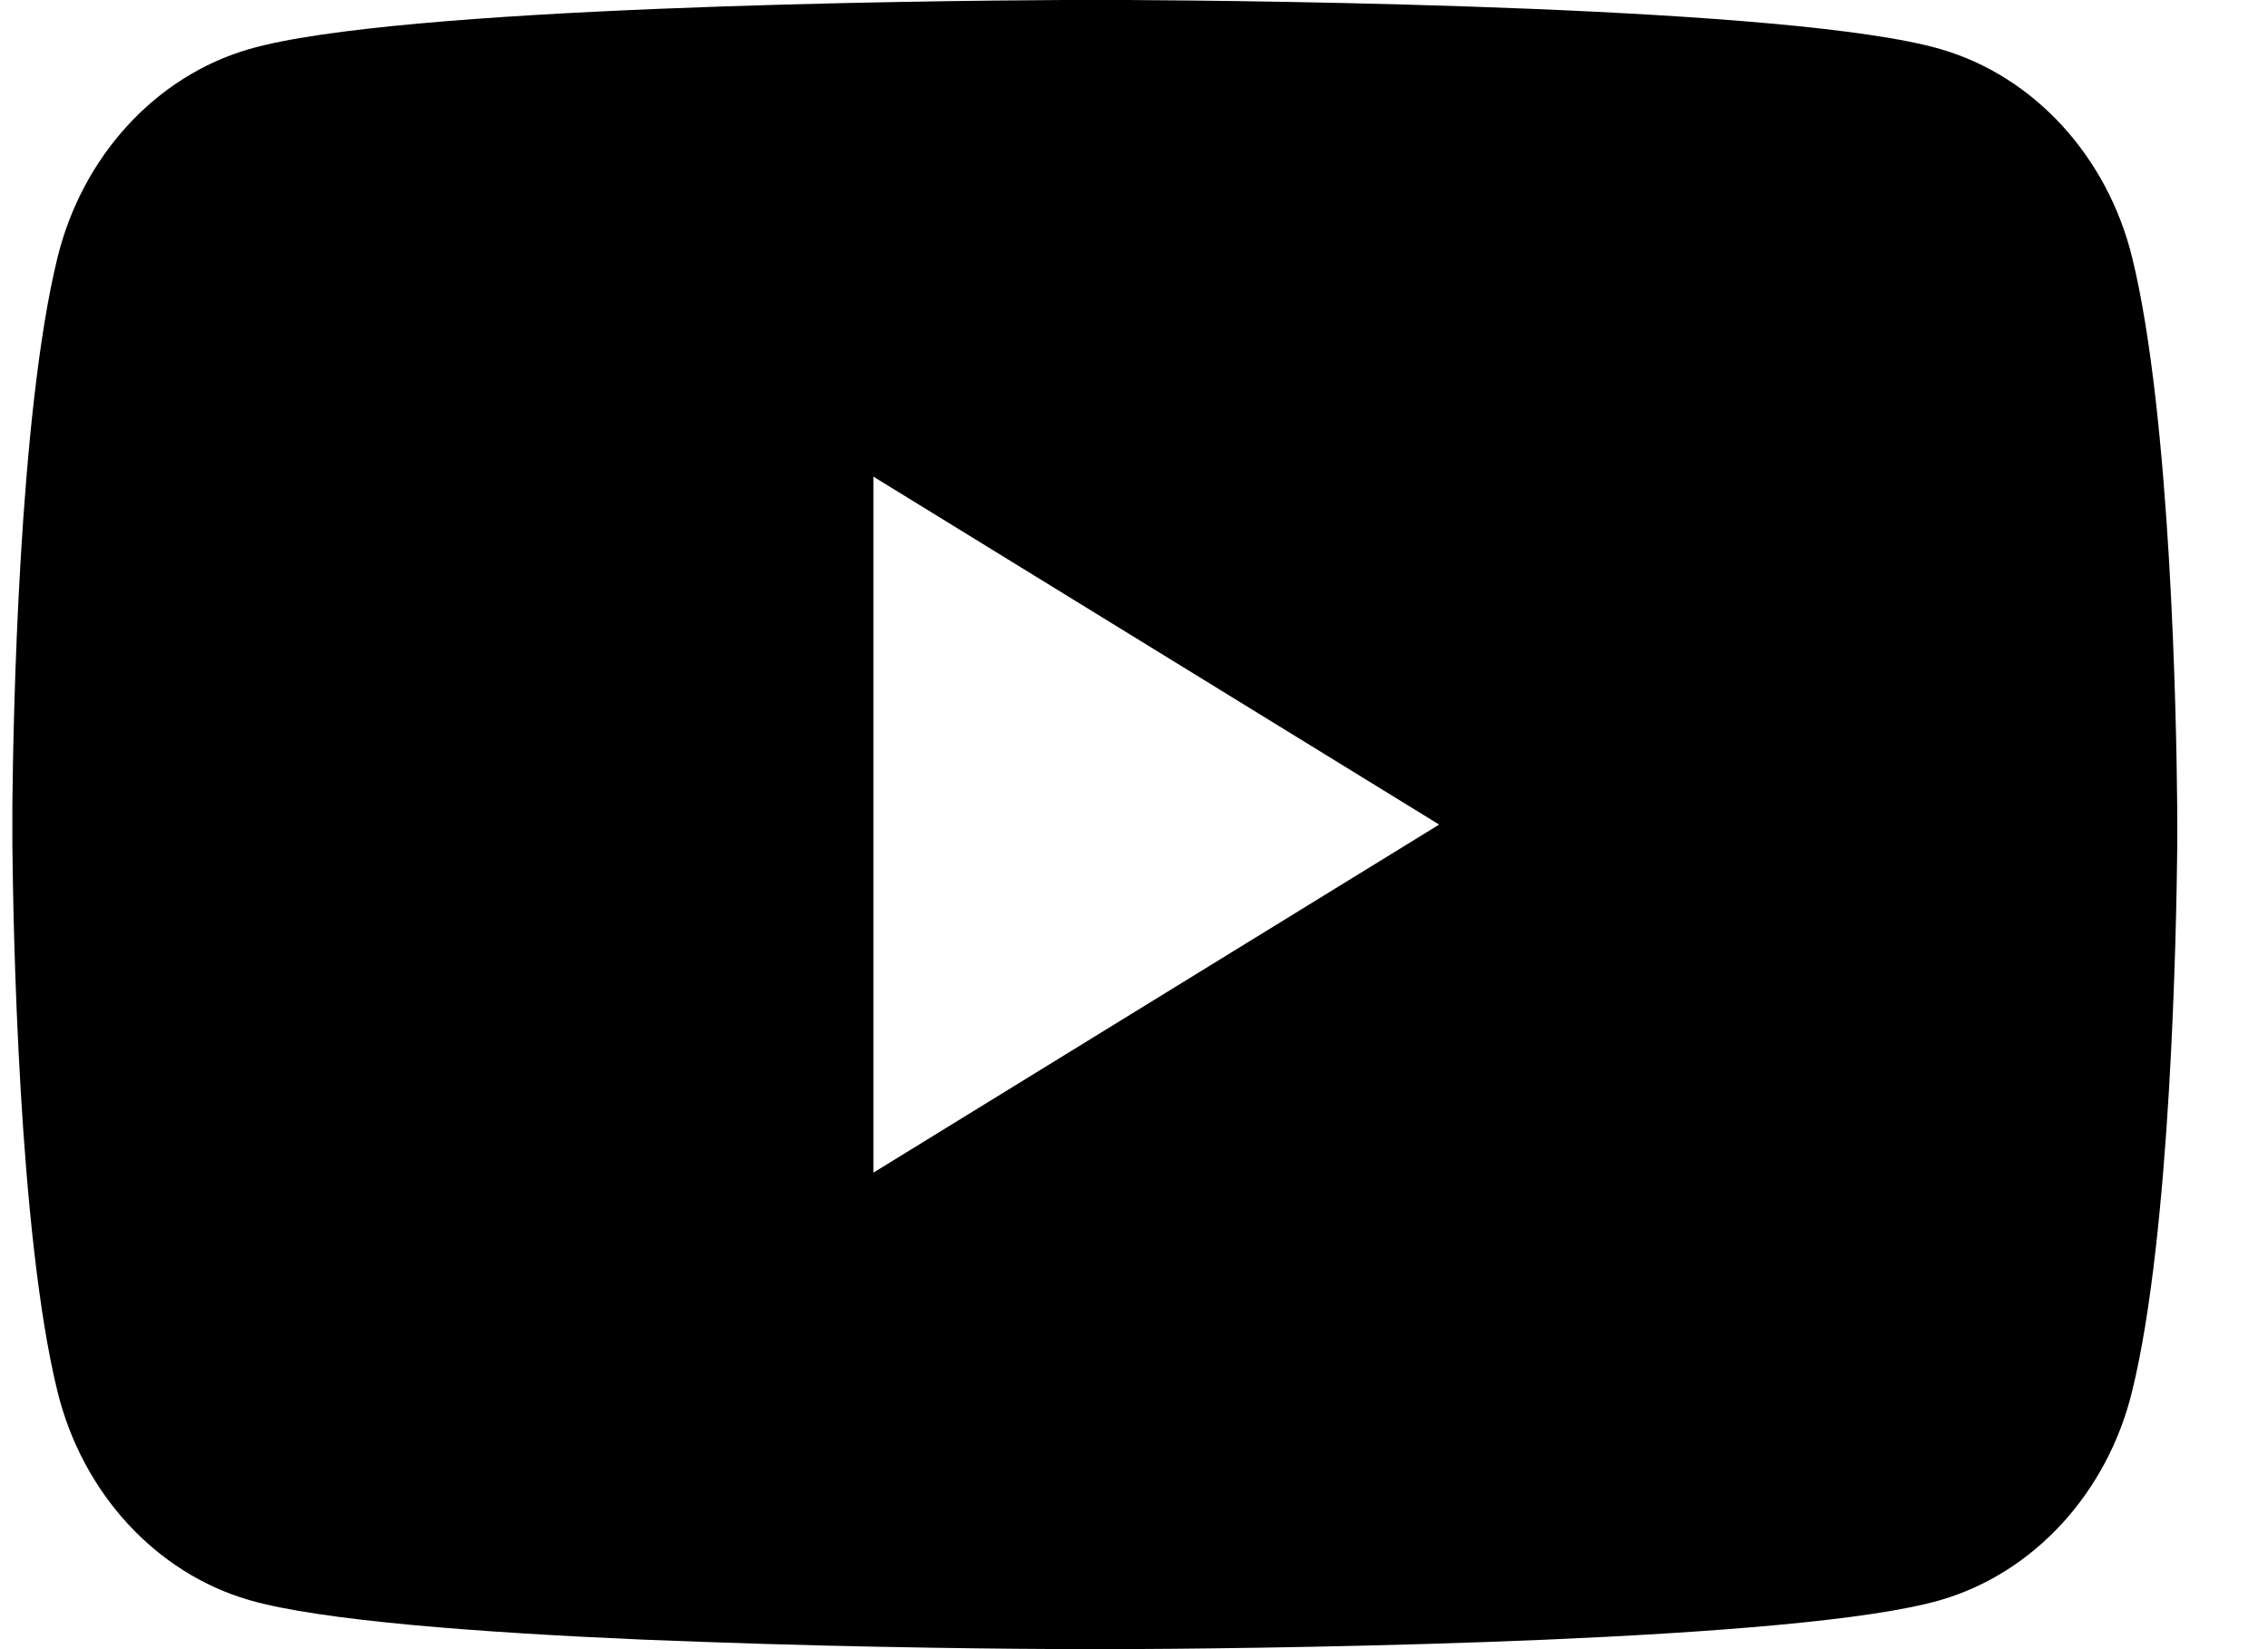 <svg width="22" height="16" viewBox="0 0 22 16" fill="none" >
<path fill-rule="evenodd" clip-rule="evenodd" d="M10.935 0C12.263 0.007 17.403 0.062 18.825 0.477C19.728 0.739 20.44 1.514 20.682 2.497C21.06 4.034 21.112 7.011 21.119 7.802L21.12 7.987V8.197C21.112 8.989 21.06 11.965 20.681 13.502C20.44 14.485 19.728 15.26 18.825 15.523C18.135 15.724 16.572 15.84 14.993 15.908L14.401 15.931C12.831 15.987 11.353 15.998 10.825 16H10.415C9.886 15.998 8.408 15.987 6.838 15.93L6.248 15.908C4.668 15.84 3.104 15.724 2.415 15.523C1.511 15.26 0.8 14.485 0.558 13.502C0.18 11.965 0.128 8.989 0.12 8.197V7.802C0.128 7.011 0.18 4.034 0.558 2.498C0.8 1.514 1.511 0.739 2.415 0.477C3.837 0.062 8.977 0.007 10.305 0H10.935ZM8.472 4.623V11.377L13.96 8L8.47 4.623H8.472Z" fill="black"/>
</svg>
